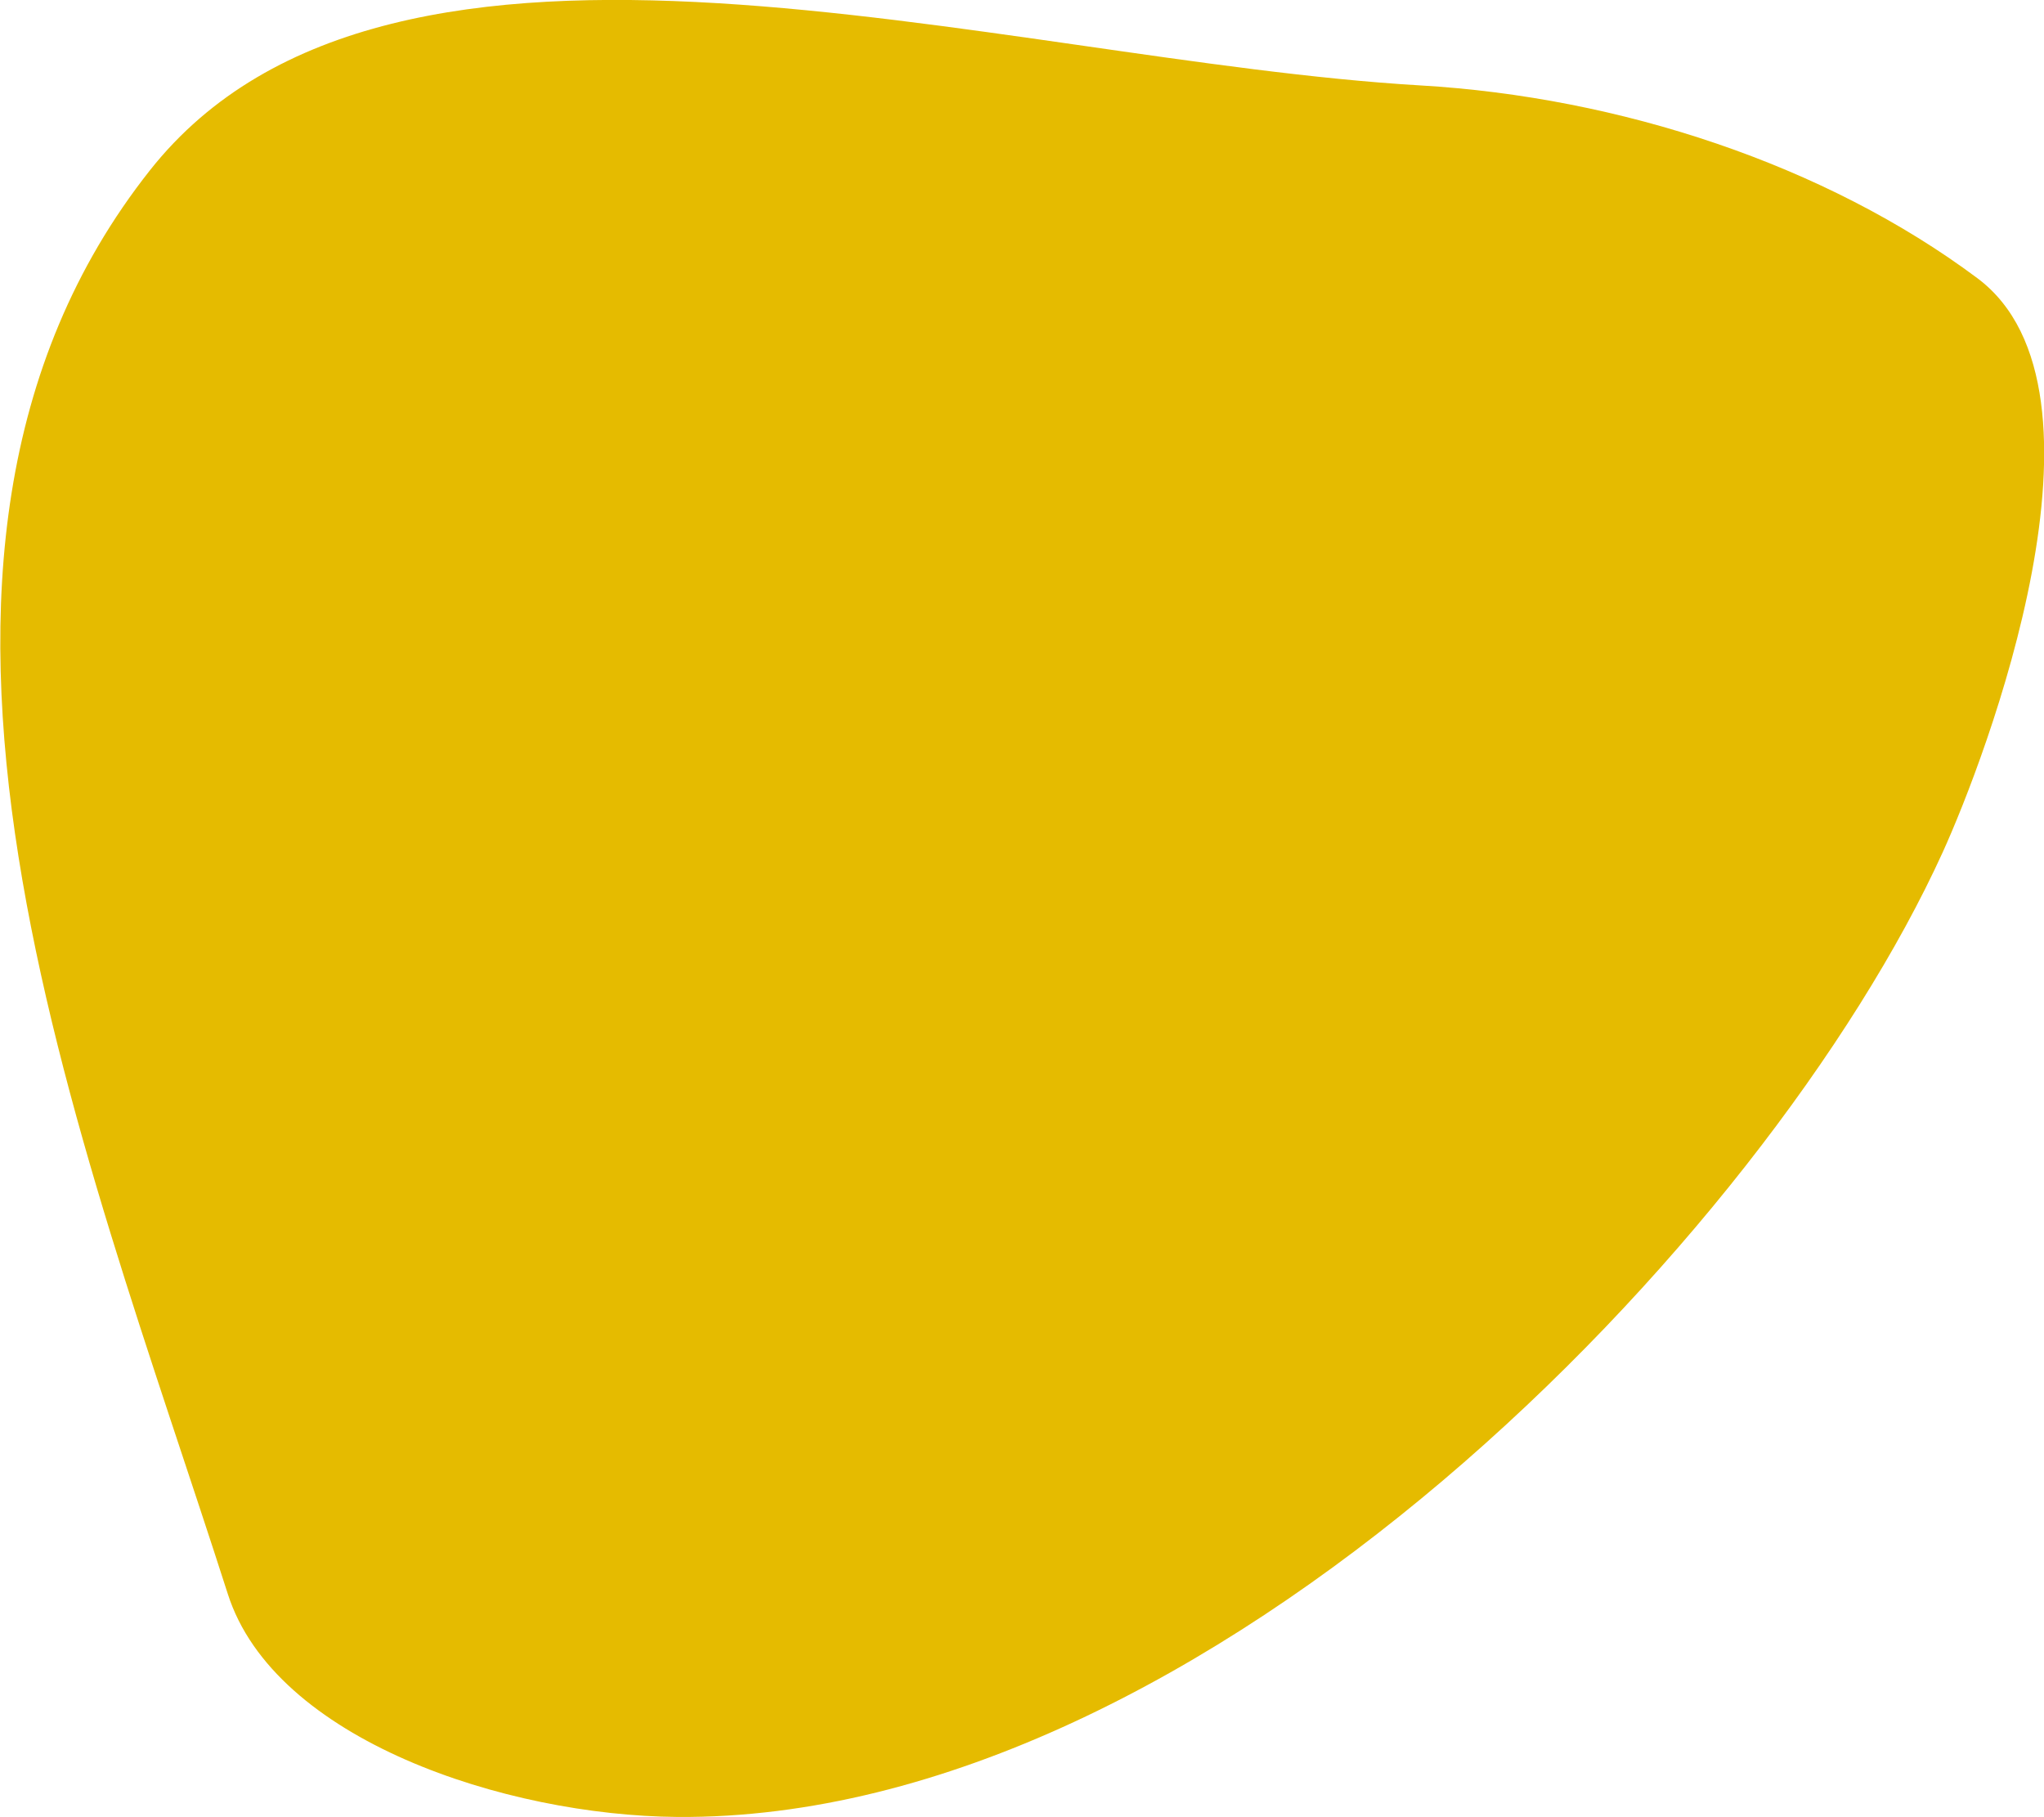 <svg width="9" height="8" fill="none" xmlns="http://www.w3.org/2000/svg"><path d="M6.253.376C4.388.266 1.73-.604.66.75c-1.355 1.714-.302 4.254.343 6.267.205.643 1.223.976 1.98.982 2.331.017 4.798-2.55 5.571-4.247.184-.404.811-2.035.153-2.527C8.036.724 7.13.427 6.253.376z" fill="#E5BB00"/></svg>